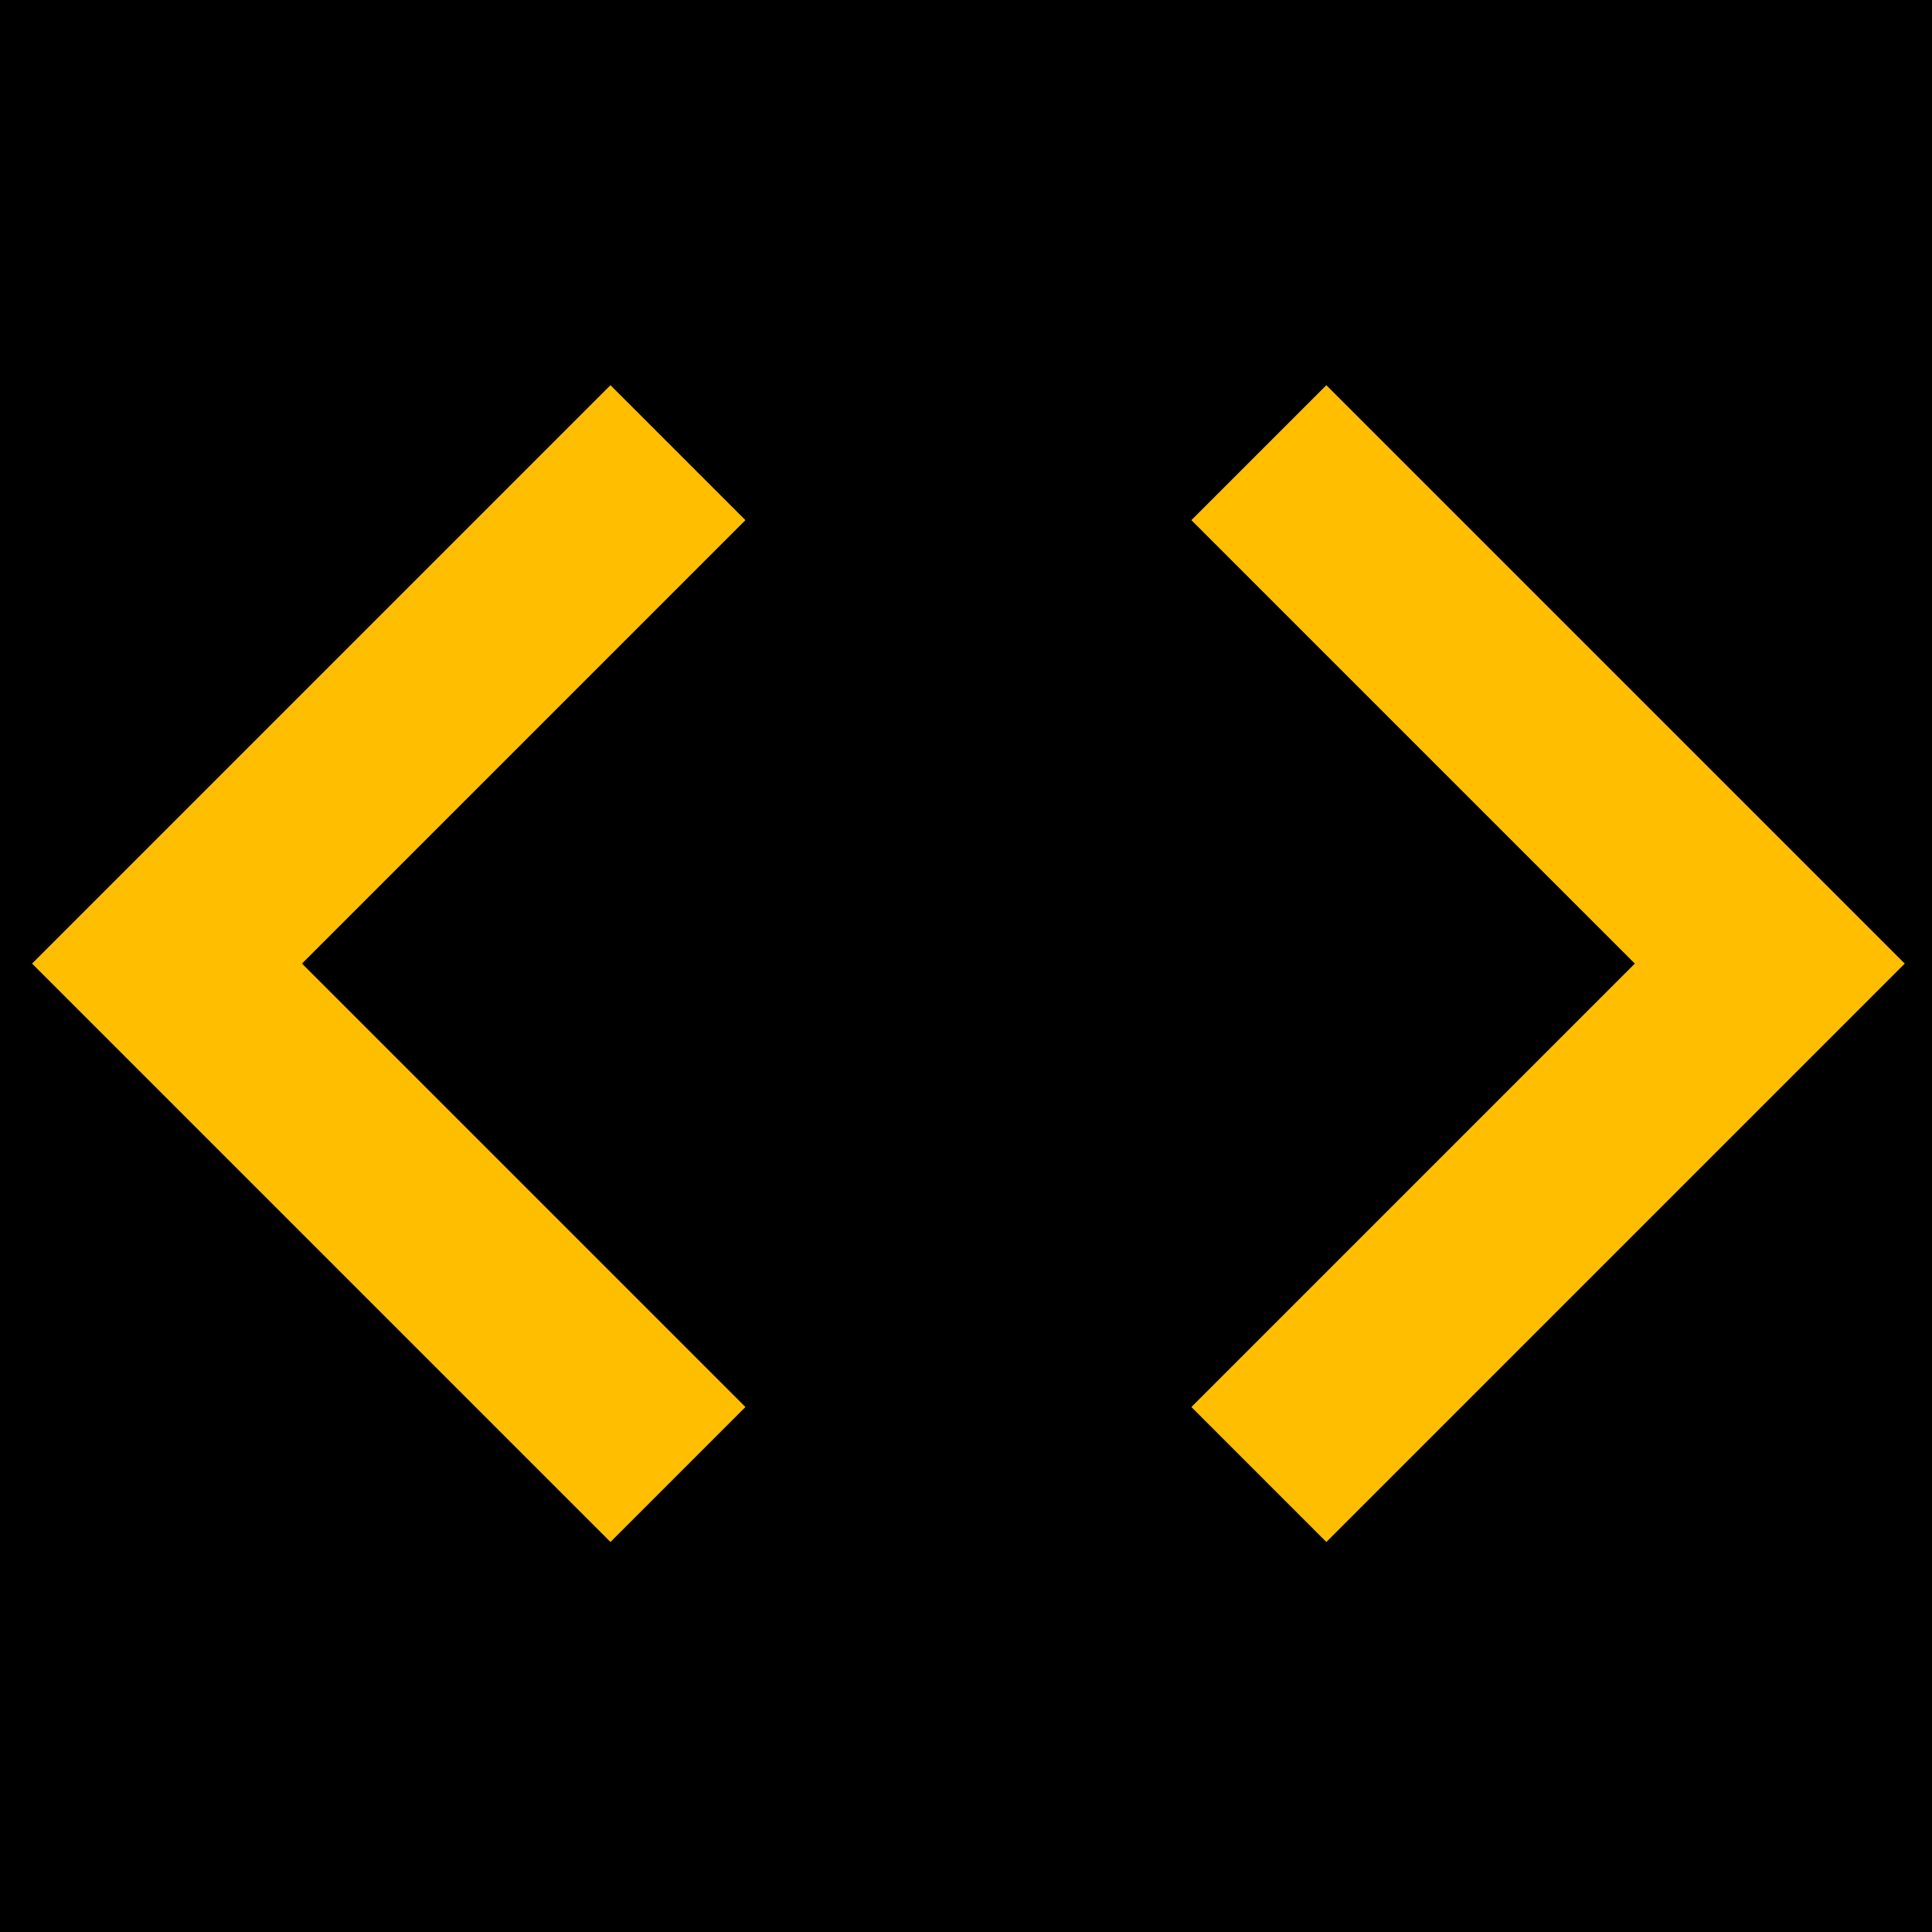 <svg width="400" height="400" viewBox="0 0 400 400" fill="none" xmlns="http://www.w3.org/2000/svg">
<g clip-path="url(#clip0_1_2)">
<rect width="400" height="400" fill="black"/>
<path d="M338.475 199.5L246.667 107.692L274.608 79.75L394.358 199.5L274.608 319.25L246.667 291.308L338.475 199.5Z" fill="#FFBF00"/>
<path d="M62.525 199.5L154.333 291.308L126.392 319.25L6.642 199.5L126.392 79.75L154.333 107.692L62.525 199.5Z" fill="#FFBF00"/>
</g>
<defs>
<clipPath id="clip0_1_2">
<rect width="400" height="400" fill="white"/>
</clipPath>
</defs>
</svg>
